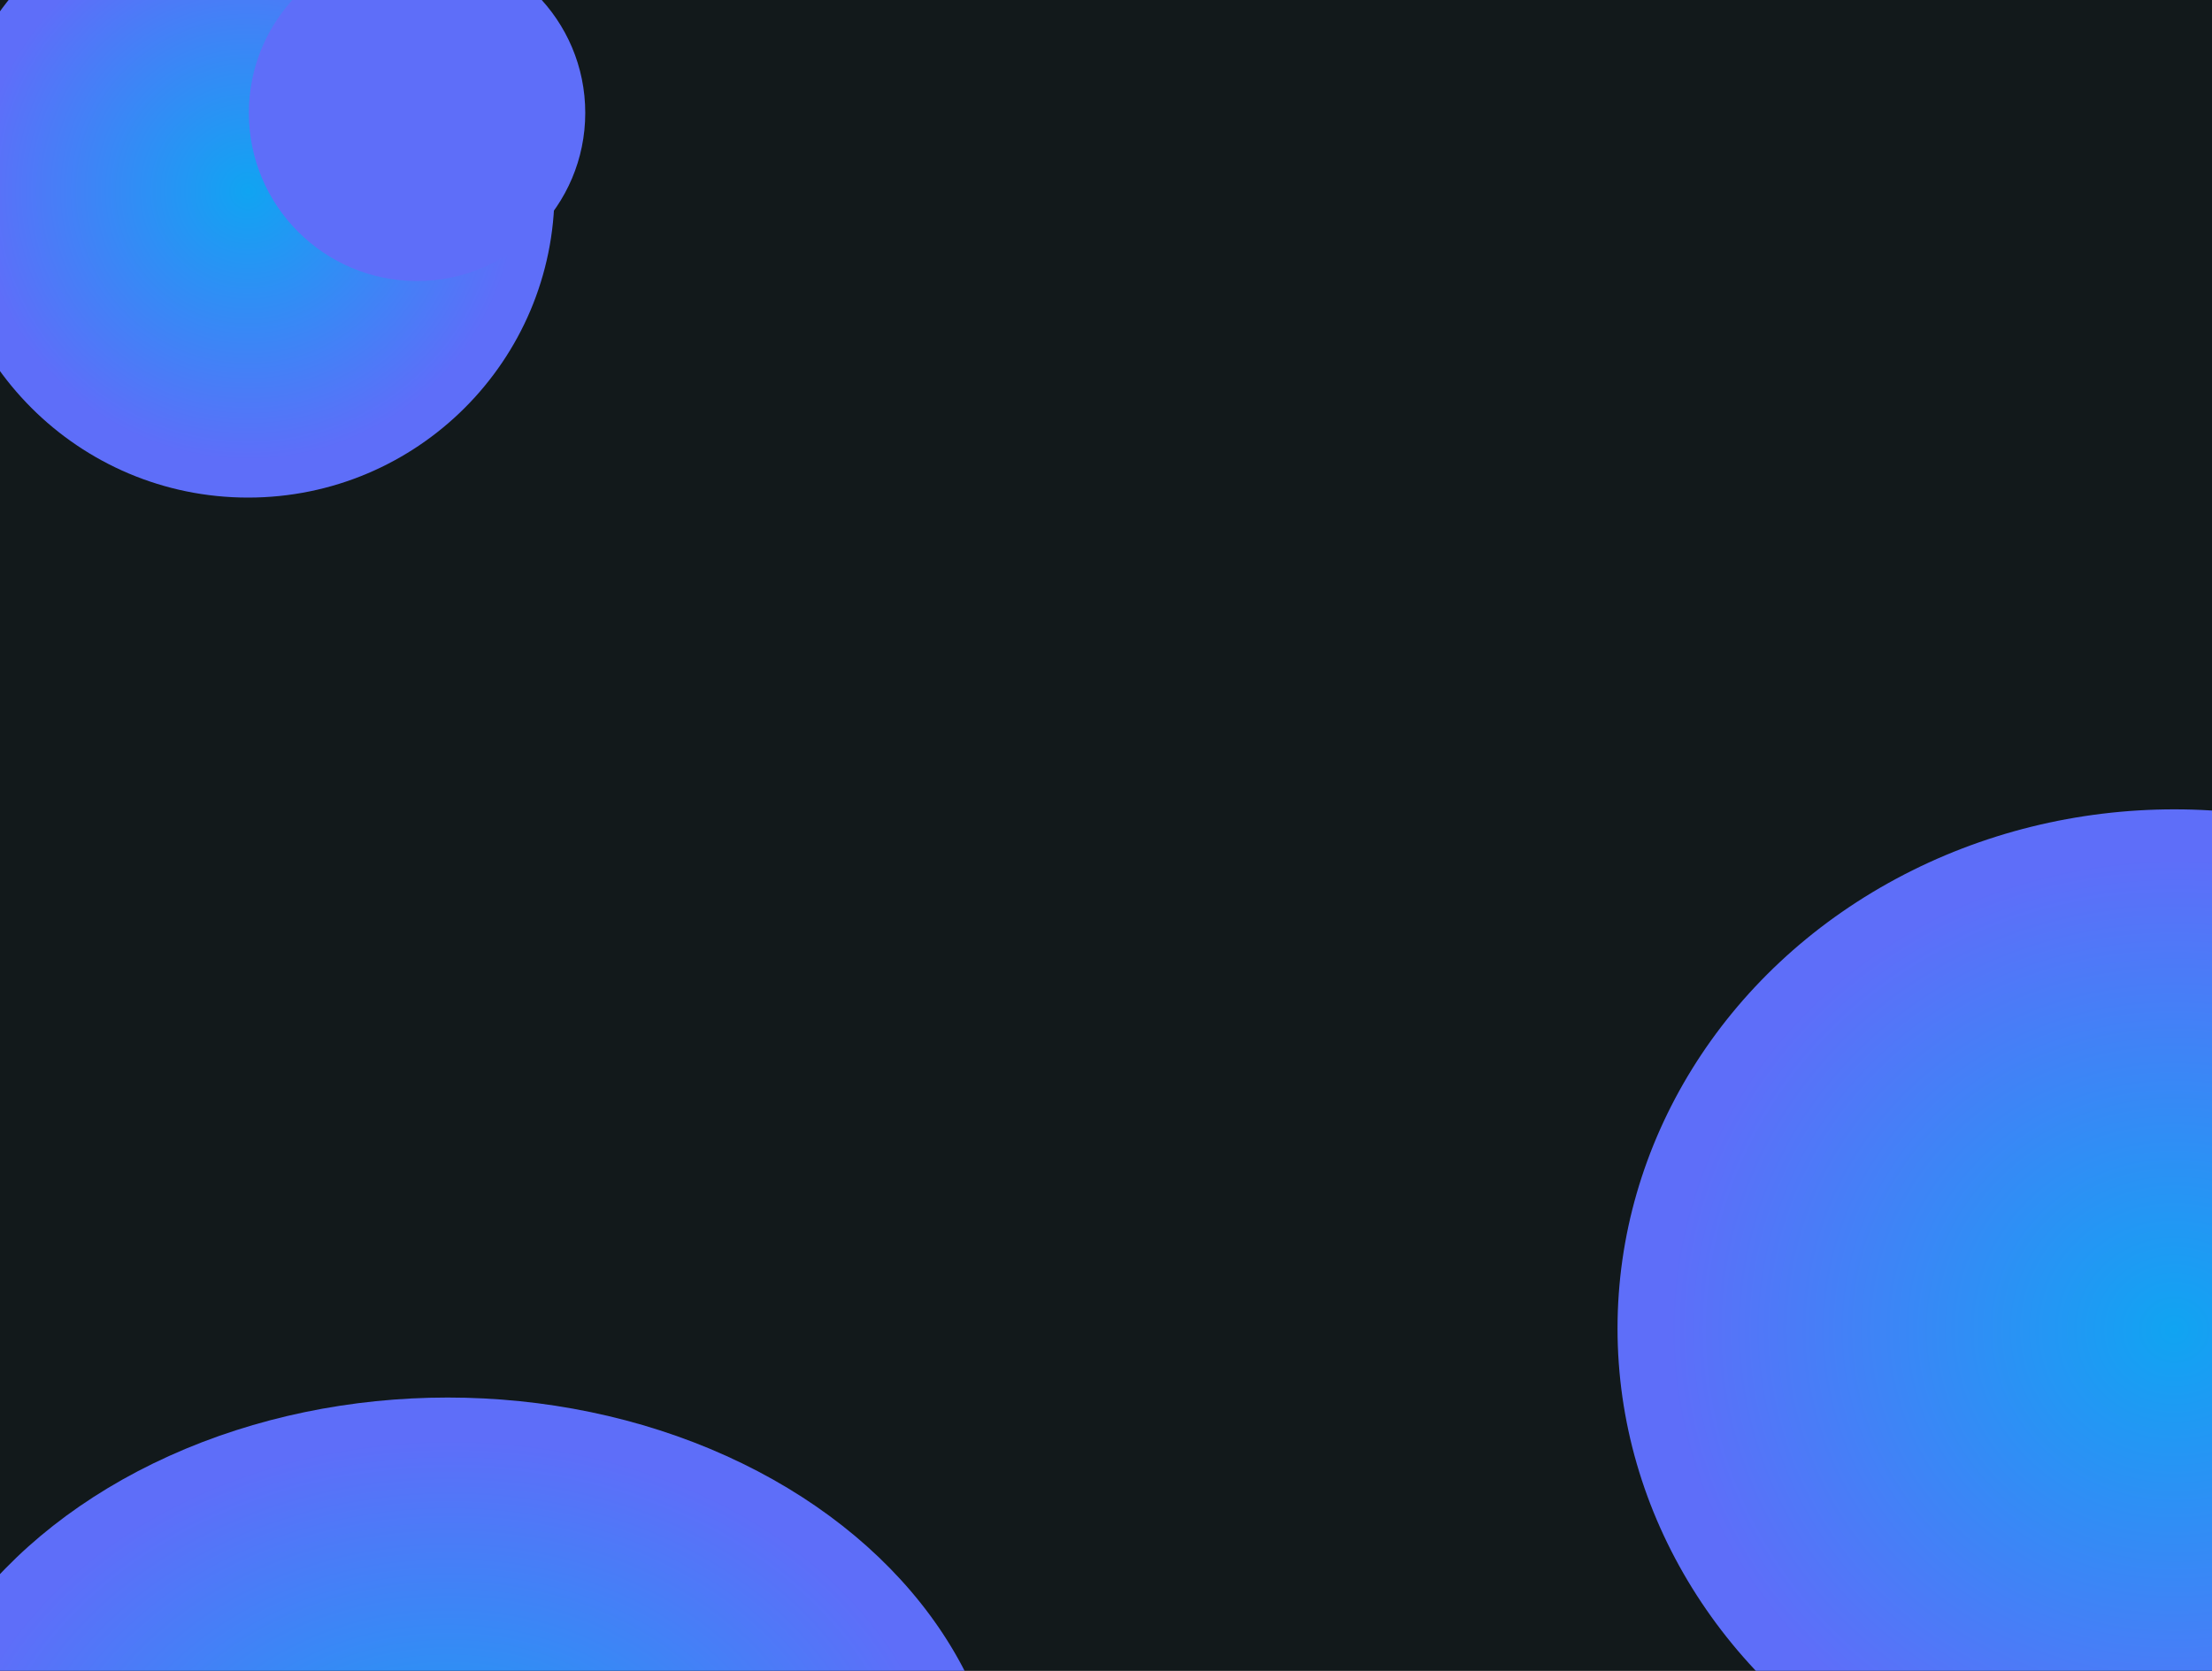 <svg width="1440" height="1088" viewBox="0 0 1440 1088" fill="none" xmlns="http://www.w3.org/2000/svg">
<g clip-path="url(#clip0_1149_548)">
<rect width="1440" height="1088" fill="#12191B"/>
<g filter="url(#filter0_f_1149_548)">
<circle cx="161.5" cy="124.5" r="199.5" fill="url(#paint0_radial_1149_548)"/>
</g>
<g filter="url(#filter1_f_1149_548)">
<circle cx="271.5" cy="73.5" r="109.5" fill="#5E6EF9"/>
</g>
<g filter="url(#filter2_f_1149_548)">
<ellipse cx="291.5" cy="1193.5" rx="362.5" ry="283.5" fill="url(#paint1_radial_1149_548)"/>
</g>
<g filter="url(#filter3_f_1149_548)">
<ellipse cx="1415.5" cy="865" rx="362.5" ry="338" fill="url(#paint2_radial_1149_548)"/>
</g>
</g>
<defs>
<filter id="filter0_f_1149_548" x="-438" y="-475" width="1199" height="1199" filterUnits="userSpaceOnUse" color-interpolation-filters="sRGB">
<feFlood flood-opacity="0" result="BackgroundImageFix"/>
<feBlend mode="normal" in="SourceGraphic" in2="BackgroundImageFix" result="shape"/>
<feGaussianBlur stdDeviation="200" result="effect1_foregroundBlur_1149_548"/>
</filter>
<filter id="filter1_f_1149_548" x="-98" y="-296" width="739" height="739" filterUnits="userSpaceOnUse" color-interpolation-filters="sRGB">
<feFlood flood-opacity="0" result="BackgroundImageFix"/>
<feBlend mode="normal" in="SourceGraphic" in2="BackgroundImageFix" result="shape"/>
<feGaussianBlur stdDeviation="130" result="effect1_foregroundBlur_1149_548"/>
</filter>
<filter id="filter2_f_1149_548" x="-571" y="410" width="1725" height="1567" filterUnits="userSpaceOnUse" color-interpolation-filters="sRGB">
<feFlood flood-opacity="0" result="BackgroundImageFix"/>
<feBlend mode="normal" in="SourceGraphic" in2="BackgroundImageFix" result="shape"/>
<feGaussianBlur stdDeviation="250" result="effect1_foregroundBlur_1149_548"/>
</filter>
<filter id="filter3_f_1149_548" x="553" y="27" width="1725" height="1676" filterUnits="userSpaceOnUse" color-interpolation-filters="sRGB">
<feFlood flood-opacity="0" result="BackgroundImageFix"/>
<feBlend mode="normal" in="SourceGraphic" in2="BackgroundImageFix" result="shape"/>
<feGaussianBlur stdDeviation="250" result="effect1_foregroundBlur_1149_548"/>
</filter>
<radialGradient id="paint0_radial_1149_548" cx="0" cy="0" r="1" gradientUnits="userSpaceOnUse" gradientTransform="translate(161.5 124.5) rotate(89.811) scale(180.444)">
<stop stop-color="#10A4F2"/>
<stop offset="0.97" stop-color="#5E6EF9"/>
</radialGradient>
<radialGradient id="paint1_radial_1149_548" cx="0" cy="0" r="1" gradientUnits="userSpaceOnUse" gradientTransform="translate(291.5 1193.5) rotate(89.758) scale(256.422 327.874)">
<stop stop-color="#10A4F2"/>
<stop offset="1" stop-color="#5E6EF9"/>
</radialGradient>
<radialGradient id="paint2_radial_1149_548" cx="0" cy="0" r="1" gradientUnits="userSpaceOnUse" gradientTransform="translate(1415.5 865) rotate(89.797) scale(305.715 327.875)">
<stop stop-color="#10A4F2"/>
<stop offset="1" stop-color="#5E6EF9"/>
</radialGradient>
<clipPath id="clip0_1149_548">
<rect width="1440" height="1088" fill="white"/>
</clipPath>
</defs>
</svg>
